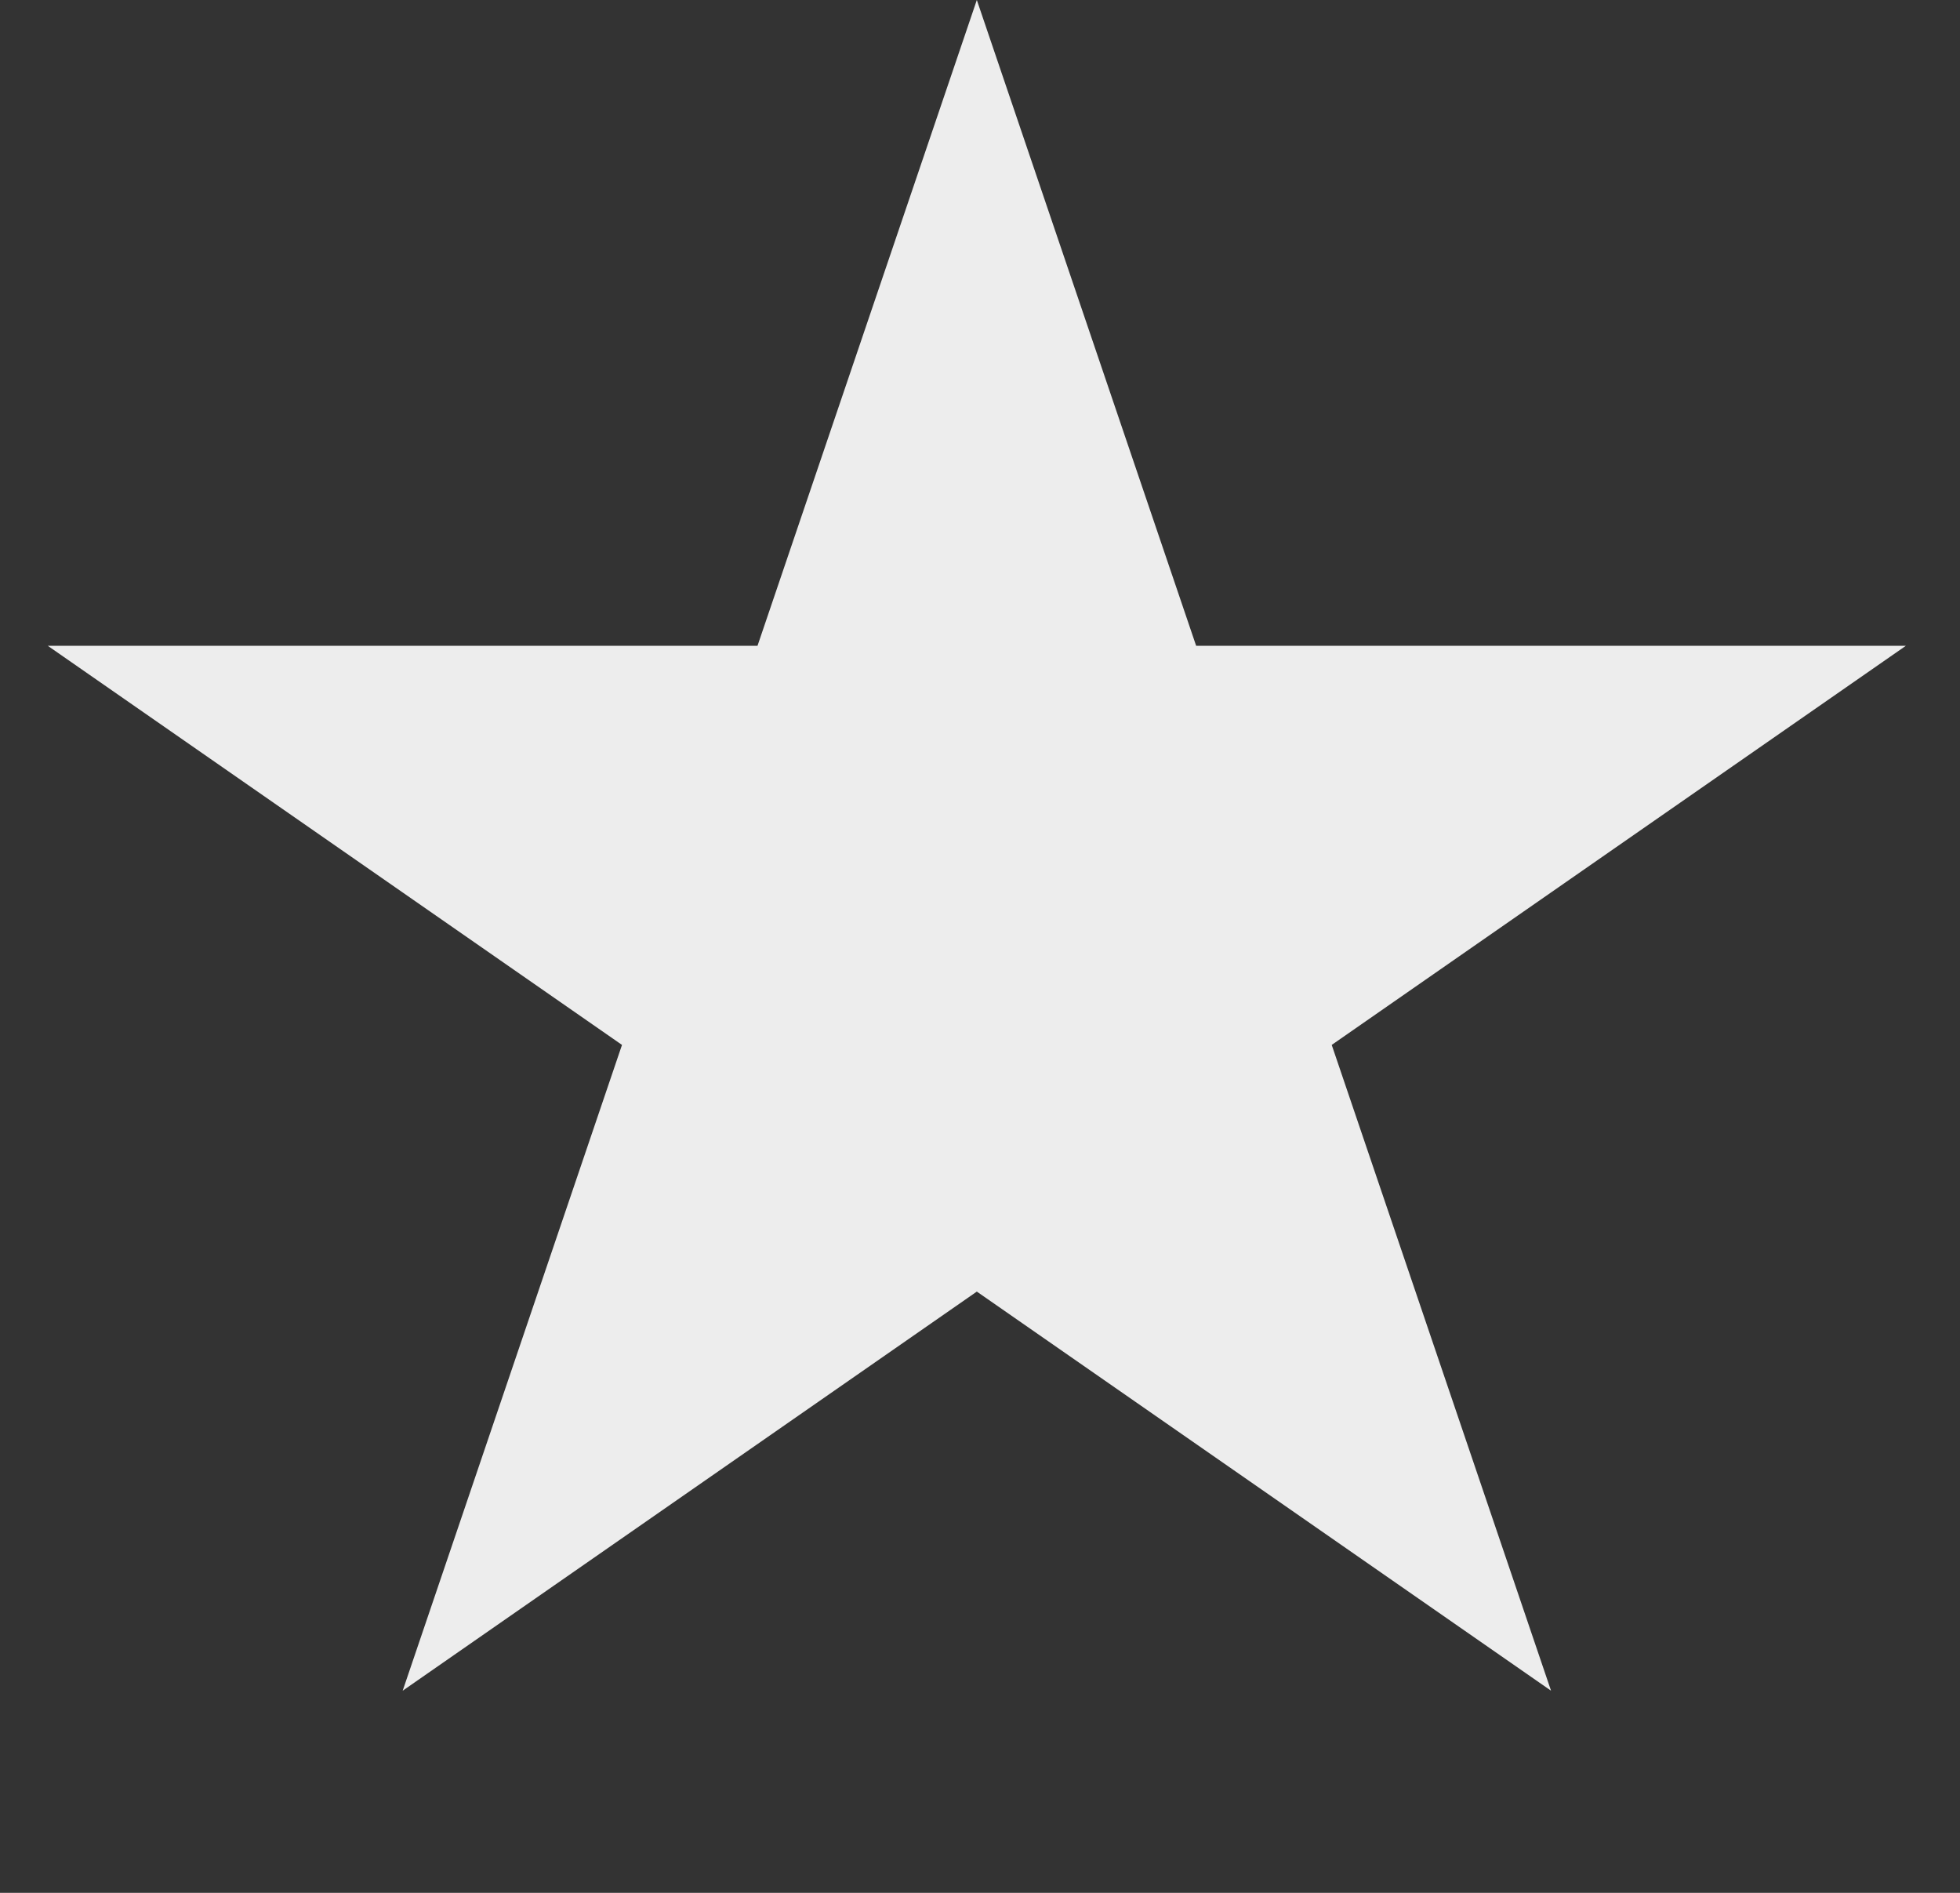<svg width="29" height="28" viewBox="0 0 29 28" fill="none" xmlns="http://www.w3.org/2000/svg">
<rect x="0" y="0" width="29" height="28" fill="#333333" stroke="none"/>
<path d="M14.453 0L17.698 9.553H28.199L19.704 15.457L22.949 25.01L14.453 19.106L5.958 25.01L9.203 15.457L0.707 9.553H11.208L14.453 0Z" fill="#EDEDED"/>
</svg>
